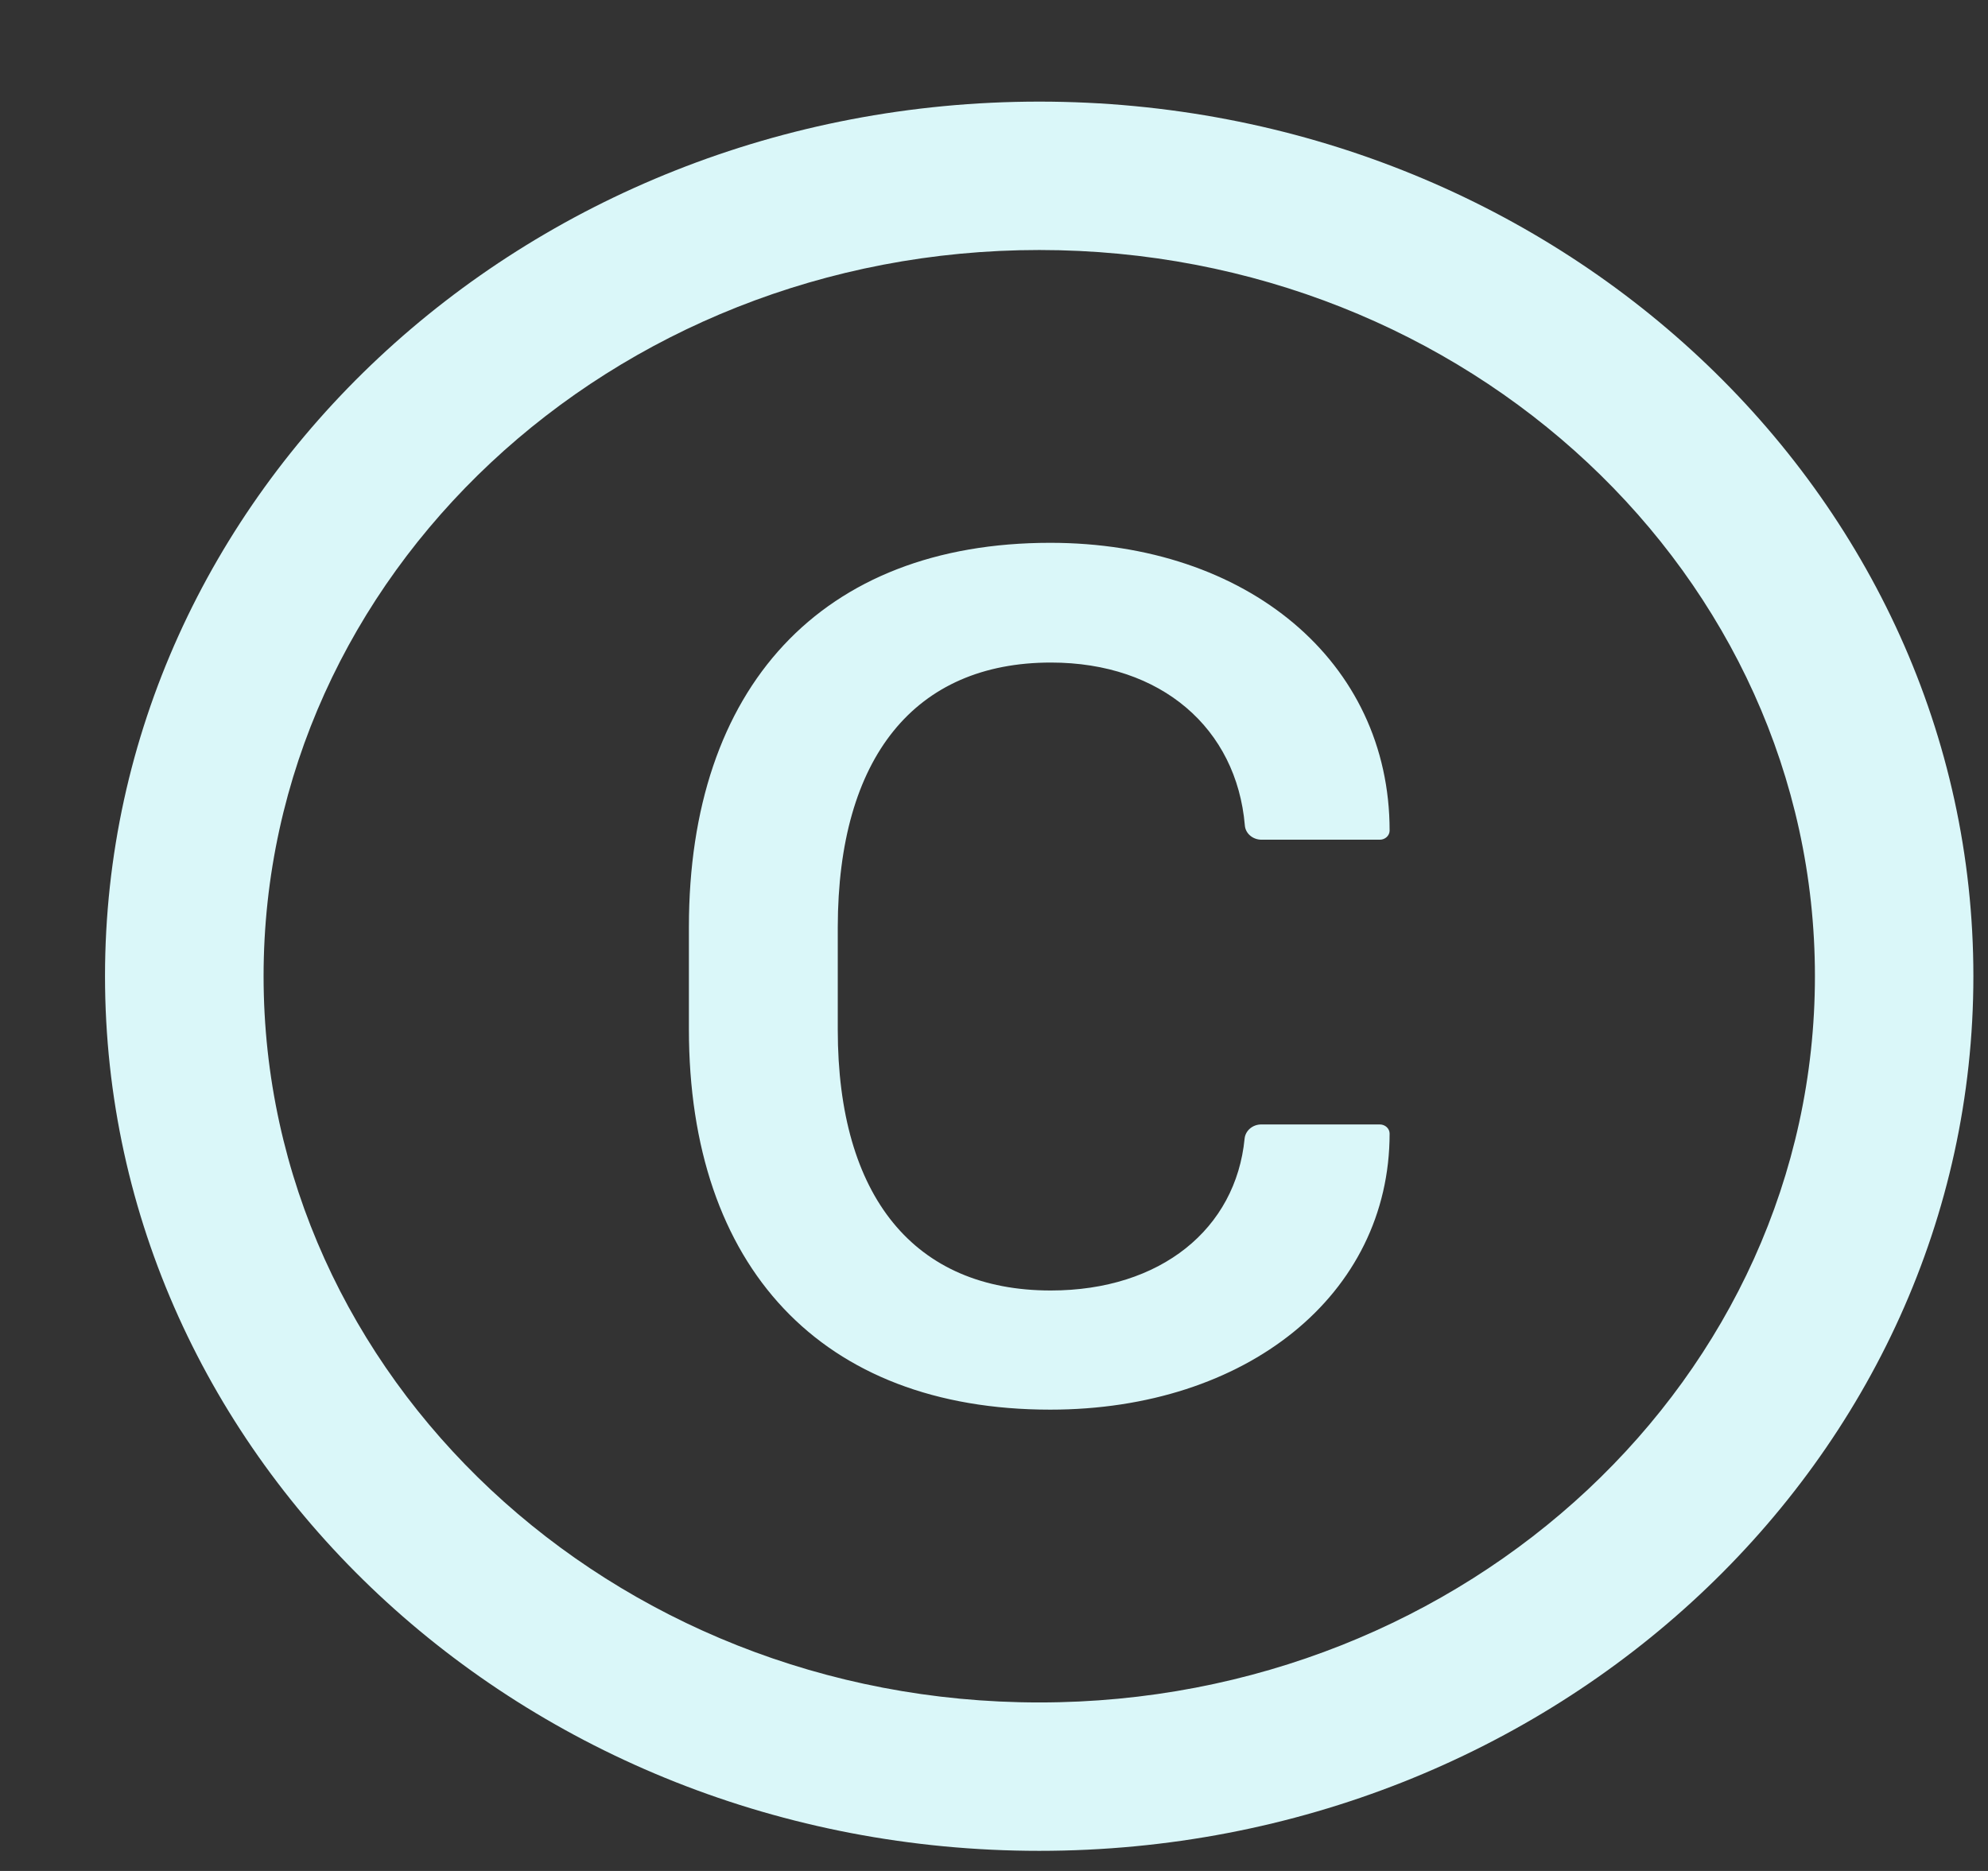 <svg width="17" height="16" viewBox="0 0 17 16" fill="none" xmlns="http://www.w3.org/2000/svg">
<rect x="0" y="0" width="17" height="16" fill="#333333" stroke="none"/>
<path d="M8.887 0.869C4.475 0.869 0.898 4.218 0.898 8.348C0.898 12.479 4.475 15.828 8.887 15.828C13.298 15.828 16.875 12.479 16.875 8.348C16.875 4.218 13.298 0.869 8.887 0.869ZM8.887 14.559C5.224 14.559 2.254 11.778 2.254 8.348C2.254 4.919 5.224 2.138 8.887 2.138C12.549 2.138 15.52 4.919 15.52 8.348C15.52 11.778 12.549 14.559 8.887 14.559ZM8.987 5.666C9.932 5.666 10.574 6.23 10.645 7.058C10.65 7.128 10.713 7.181 10.788 7.181H11.799C11.845 7.181 11.883 7.146 11.883 7.103C11.883 5.656 10.663 4.642 8.981 4.642C7.022 4.642 5.891 5.881 5.891 7.928V8.801C5.891 10.833 7.022 12.055 8.981 12.055C10.658 12.055 11.883 11.073 11.883 9.694C11.883 9.651 11.845 9.616 11.799 9.616H10.786C10.711 9.616 10.65 9.669 10.643 9.737C10.568 10.507 9.928 11.036 8.985 11.036C7.821 11.036 7.164 10.237 7.164 8.806V7.928C7.166 6.475 7.824 5.666 8.987 5.666Z" fill="#DAF7F9"/>
</svg>
